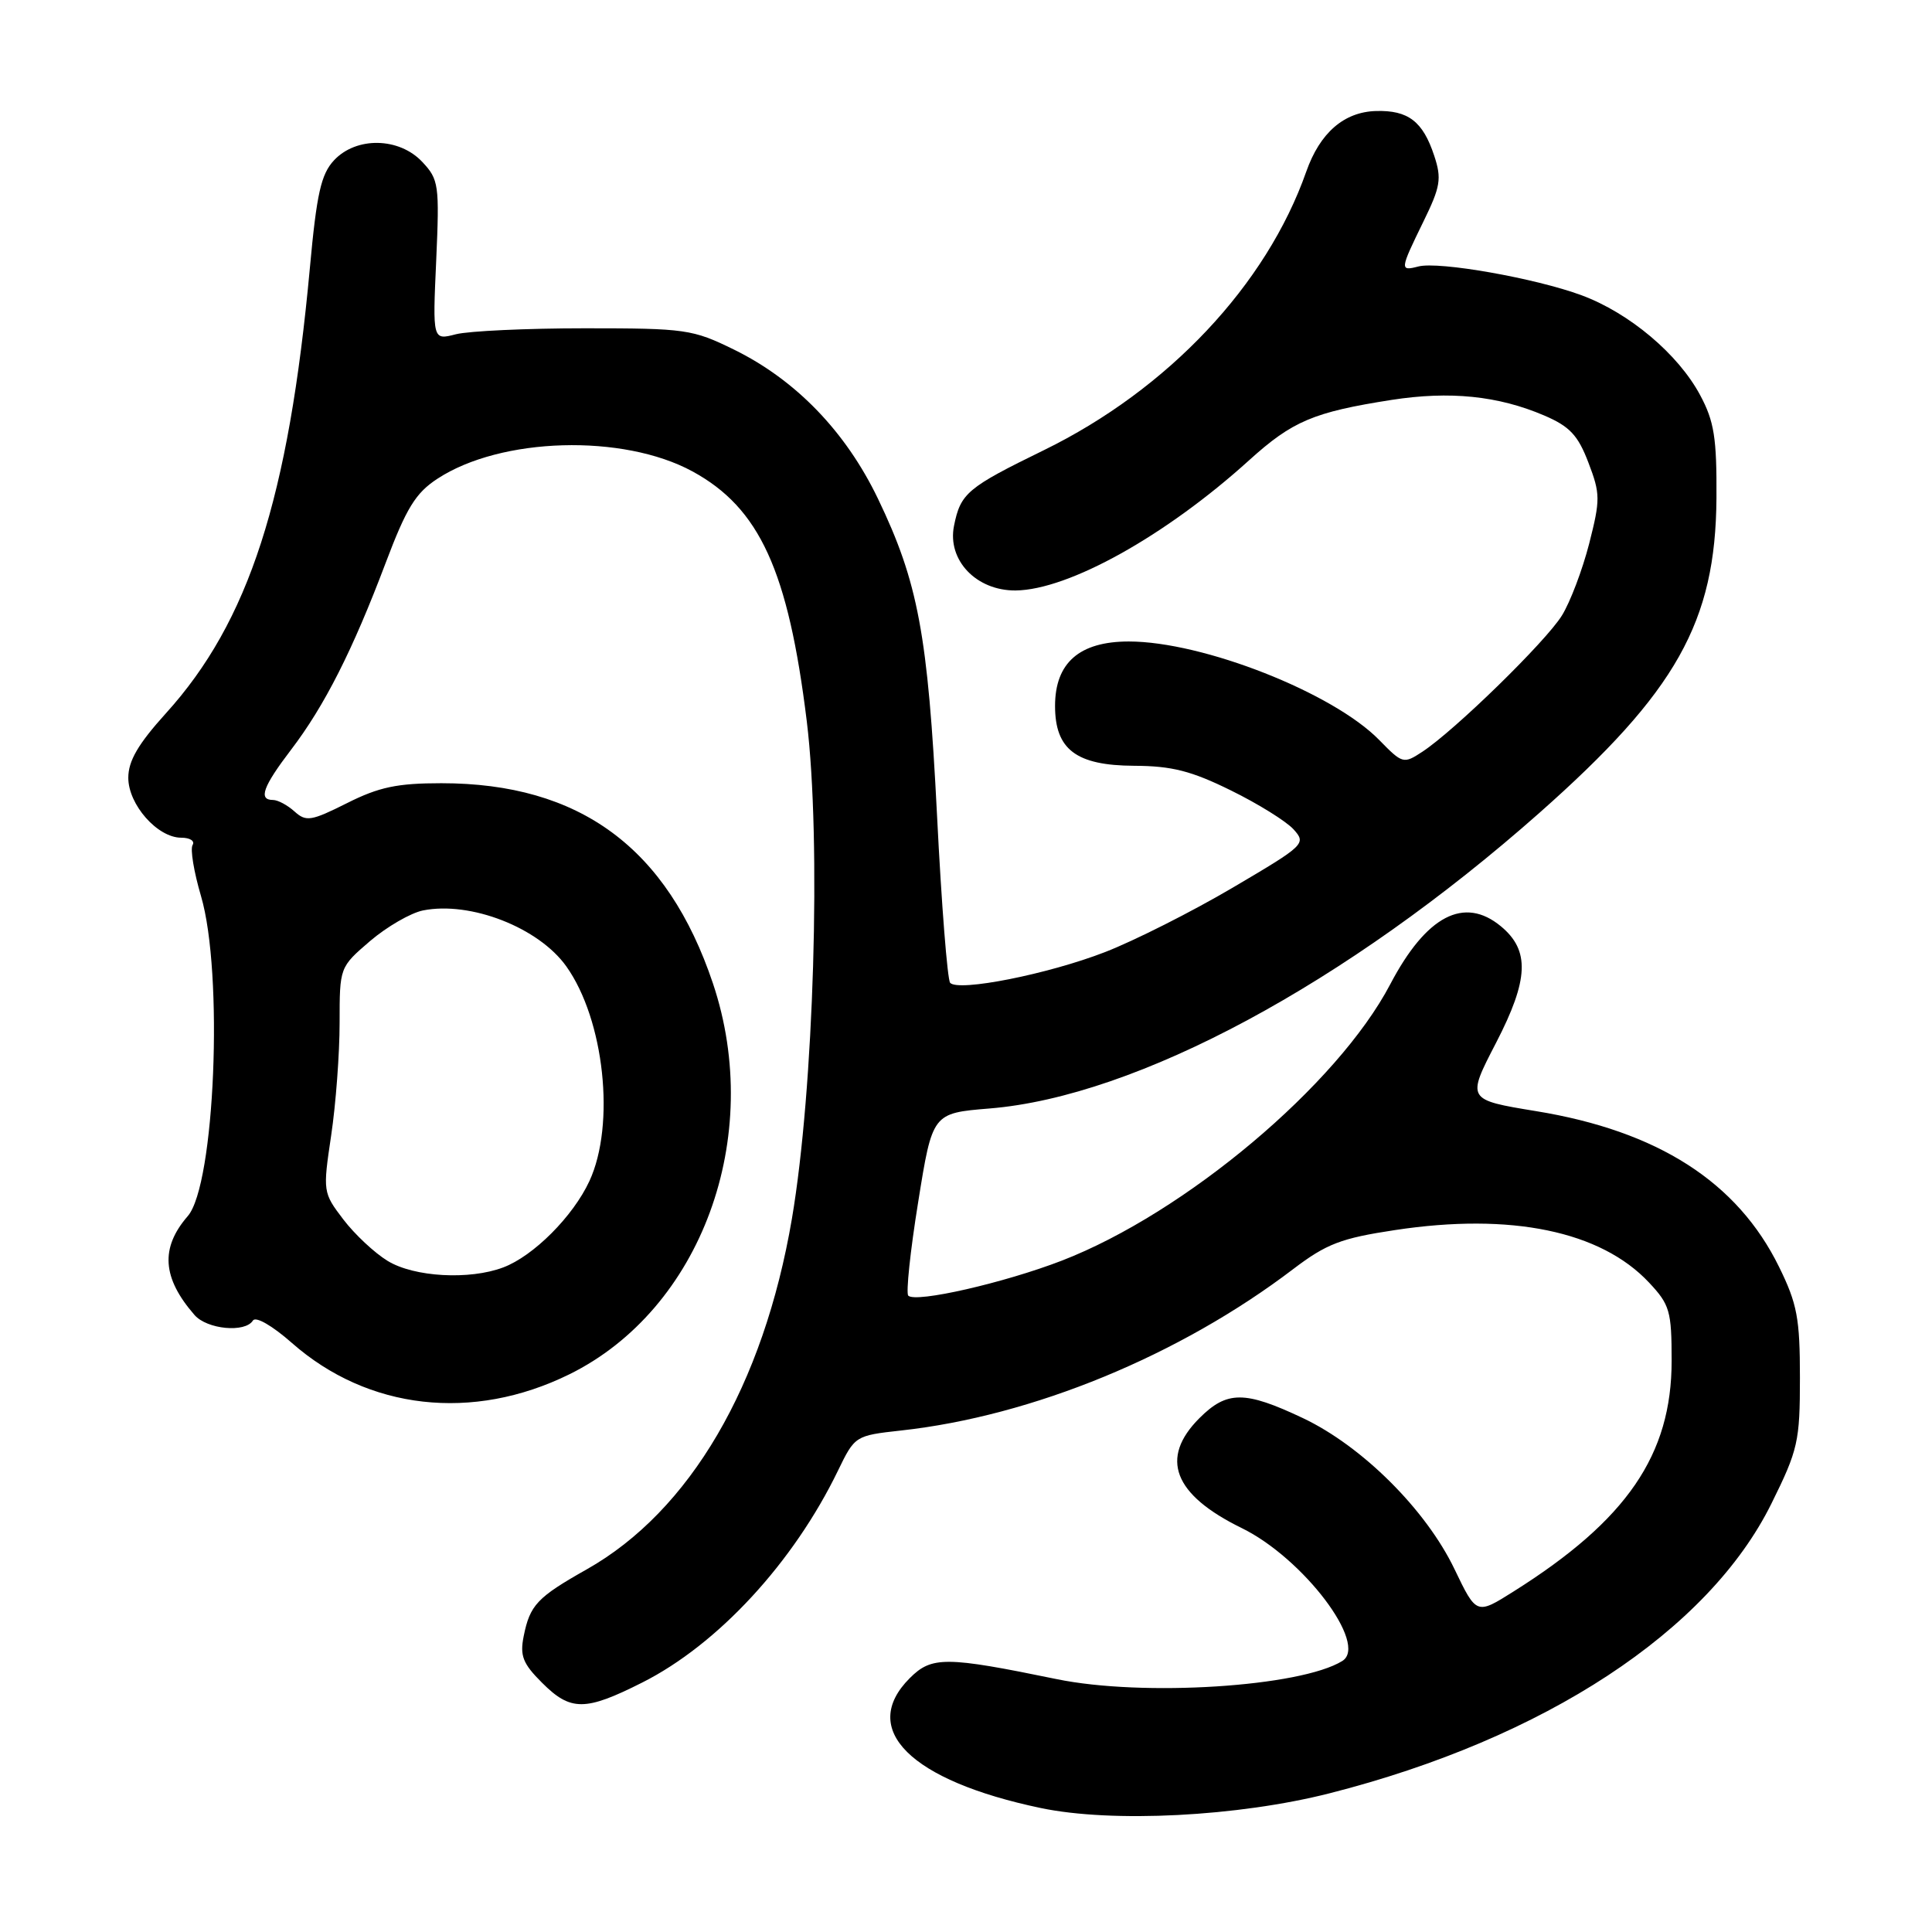 <?xml version="1.0" encoding="UTF-8" standalone="no"?>
<!DOCTYPE svg PUBLIC "-//W3C//DTD SVG 1.1//EN" "http://www.w3.org/Graphics/SVG/1.1/DTD/svg11.dtd" >
<svg xmlns="http://www.w3.org/2000/svg" xmlns:xlink="http://www.w3.org/1999/xlink" version="1.1" viewBox="0 0 256 256">
 <g >
 <path fill="currentColor"
d=" M 176.22 237.61 C 204.68 230.36 226.38 216.12 234.73 199.22 C 238.25 192.11 238.50 191.00 238.50 182.55 C 238.50 174.69 238.14 172.76 235.73 167.86 C 230.21 156.62 219.67 149.86 203.53 147.23 C 194.33 145.72 194.33 145.72 198.25 138.15 C 202.57 129.79 202.73 125.94 198.89 122.75 C 194.01 118.70 188.99 121.33 184.21 130.43 C 177.22 143.75 157.06 160.71 140.70 167.04 C 133.06 169.99 121.33 172.67 120.35 171.68 C 120.03 171.36 120.61 165.79 121.66 159.30 C 123.55 147.50 123.55 147.50 131.12 146.88 C 150.61 145.29 178.38 130.36 203.99 107.70 C 222.14 91.64 227.33 82.41 227.44 66.00 C 227.49 58.03 227.14 55.83 225.28 52.36 C 222.38 46.93 215.91 41.48 209.58 39.13 C 203.49 36.87 190.65 34.60 187.94 35.31 C 185.46 35.95 185.49 35.75 188.59 29.40 C 190.88 24.73 191.05 23.68 190.04 20.63 C 188.54 16.08 186.59 14.59 182.33 14.71 C 178.08 14.83 174.90 17.60 173.09 22.73 C 167.81 37.76 154.77 51.60 138.32 59.65 C 128.16 64.61 127.28 65.35 126.41 69.68 C 125.50 74.23 129.37 78.28 134.57 78.24 C 141.59 78.17 154.47 70.99 165.50 61.00 C 171.26 55.79 174.04 54.61 184.39 52.99 C 192.11 51.79 198.51 52.44 204.63 55.06 C 207.99 56.50 209.09 57.67 210.47 61.29 C 212.06 65.44 212.06 66.20 210.57 72.05 C 209.68 75.51 208.06 79.79 206.96 81.56 C 204.83 85.01 192.73 96.82 188.47 99.61 C 185.97 101.25 185.84 101.21 182.75 98.05 C 176.62 91.78 159.38 85.00 149.57 85.00 C 143.03 85.00 139.80 87.83 139.80 93.54 C 139.80 99.31 142.59 101.43 150.27 101.47 C 155.27 101.49 157.86 102.15 163.09 104.73 C 166.70 106.50 170.44 108.83 171.40 109.89 C 173.12 111.79 172.90 111.99 163.34 117.62 C 157.94 120.80 150.33 124.64 146.44 126.15 C 138.90 129.08 127.00 131.44 125.90 130.23 C 125.54 129.83 124.75 119.83 124.16 108.00 C 122.95 84.07 121.66 77.16 116.33 66.07 C 112.05 57.18 105.45 50.35 97.27 46.33 C 91.77 43.63 90.84 43.50 77.50 43.50 C 69.80 43.50 62.11 43.86 60.41 44.29 C 57.32 45.09 57.32 45.09 57.80 34.50 C 58.24 24.49 58.14 23.78 55.96 21.46 C 52.89 18.18 47.20 18.08 44.25 21.25 C 42.54 23.09 41.96 25.66 41.06 35.50 C 38.25 66.06 32.98 82.38 21.98 94.52 C 18.31 98.58 17.00 100.82 17.00 103.06 C 17.00 106.62 20.87 111.00 24.01 111.00 C 25.17 111.00 25.85 111.43 25.52 111.97 C 25.19 112.50 25.69 115.53 26.63 118.72 C 29.64 128.92 28.48 156.99 24.88 161.14 C 21.22 165.36 21.49 169.33 25.78 174.25 C 27.44 176.15 32.49 176.63 33.51 174.98 C 33.88 174.39 36.07 175.65 38.68 177.95 C 48.77 186.83 62.64 188.40 75.43 182.11 C 92.91 173.50 101.30 150.67 94.47 130.31 C 88.43 112.33 76.83 103.78 58.48 103.78 C 52.64 103.78 50.21 104.29 45.98 106.42 C 41.23 108.80 40.56 108.91 39.03 107.53 C 38.10 106.69 36.82 106.00 36.17 106.00 C 34.20 106.00 34.84 104.23 38.57 99.34 C 42.99 93.55 46.73 86.17 51.09 74.62 C 53.85 67.31 55.07 65.32 57.97 63.43 C 66.38 57.92 82.56 57.46 91.75 62.46 C 100.65 67.30 104.45 75.61 106.90 95.55 C 108.84 111.38 107.85 144.33 104.93 161.50 C 101.17 183.57 91.42 200.23 77.74 207.95 C 71.17 211.66 70.22 212.67 69.39 216.81 C 68.87 219.39 69.28 220.44 71.81 222.96 C 75.61 226.77 77.54 226.76 85.11 222.94 C 95.13 217.89 105.15 207.03 111.04 194.86 C 113.27 190.26 113.33 190.22 119.39 189.55 C 136.81 187.64 156.32 179.61 171.37 168.15 C 175.77 164.81 177.69 164.07 184.85 162.99 C 200.21 160.66 212.10 163.12 218.50 169.94 C 221.26 172.88 221.50 173.72 221.50 180.32 C 221.50 192.77 215.58 201.42 200.57 210.87 C 195.64 213.98 195.64 213.98 192.73 207.92 C 188.95 200.04 180.49 191.62 172.63 187.90 C 164.93 184.26 162.58 184.26 158.92 187.92 C 153.63 193.22 155.49 198.05 164.52 202.47 C 172.69 206.46 181.36 217.92 177.86 220.09 C 172.33 223.52 151.43 224.85 140.00 222.49 C 125.31 219.47 123.46 219.45 120.55 222.36 C 113.77 229.14 120.61 235.94 137.89 239.57 C 147.38 241.56 164.05 240.71 176.22 237.61 Z  M 51.37 167.08 C 49.64 166.03 47.00 163.56 45.49 161.58 C 42.79 158.03 42.77 157.91 43.88 150.46 C 44.50 146.31 45.00 139.60 45.00 135.54 C 45.00 128.16 45.00 128.16 49.04 124.69 C 51.27 122.79 54.42 120.97 56.04 120.64 C 62.34 119.38 71.38 122.91 75.04 128.05 C 80.08 135.13 81.57 149.01 78.10 156.50 C 75.93 161.18 70.69 166.43 66.68 167.94 C 62.21 169.63 54.87 169.22 51.37 167.08 Z "/>
</g>
</svg>